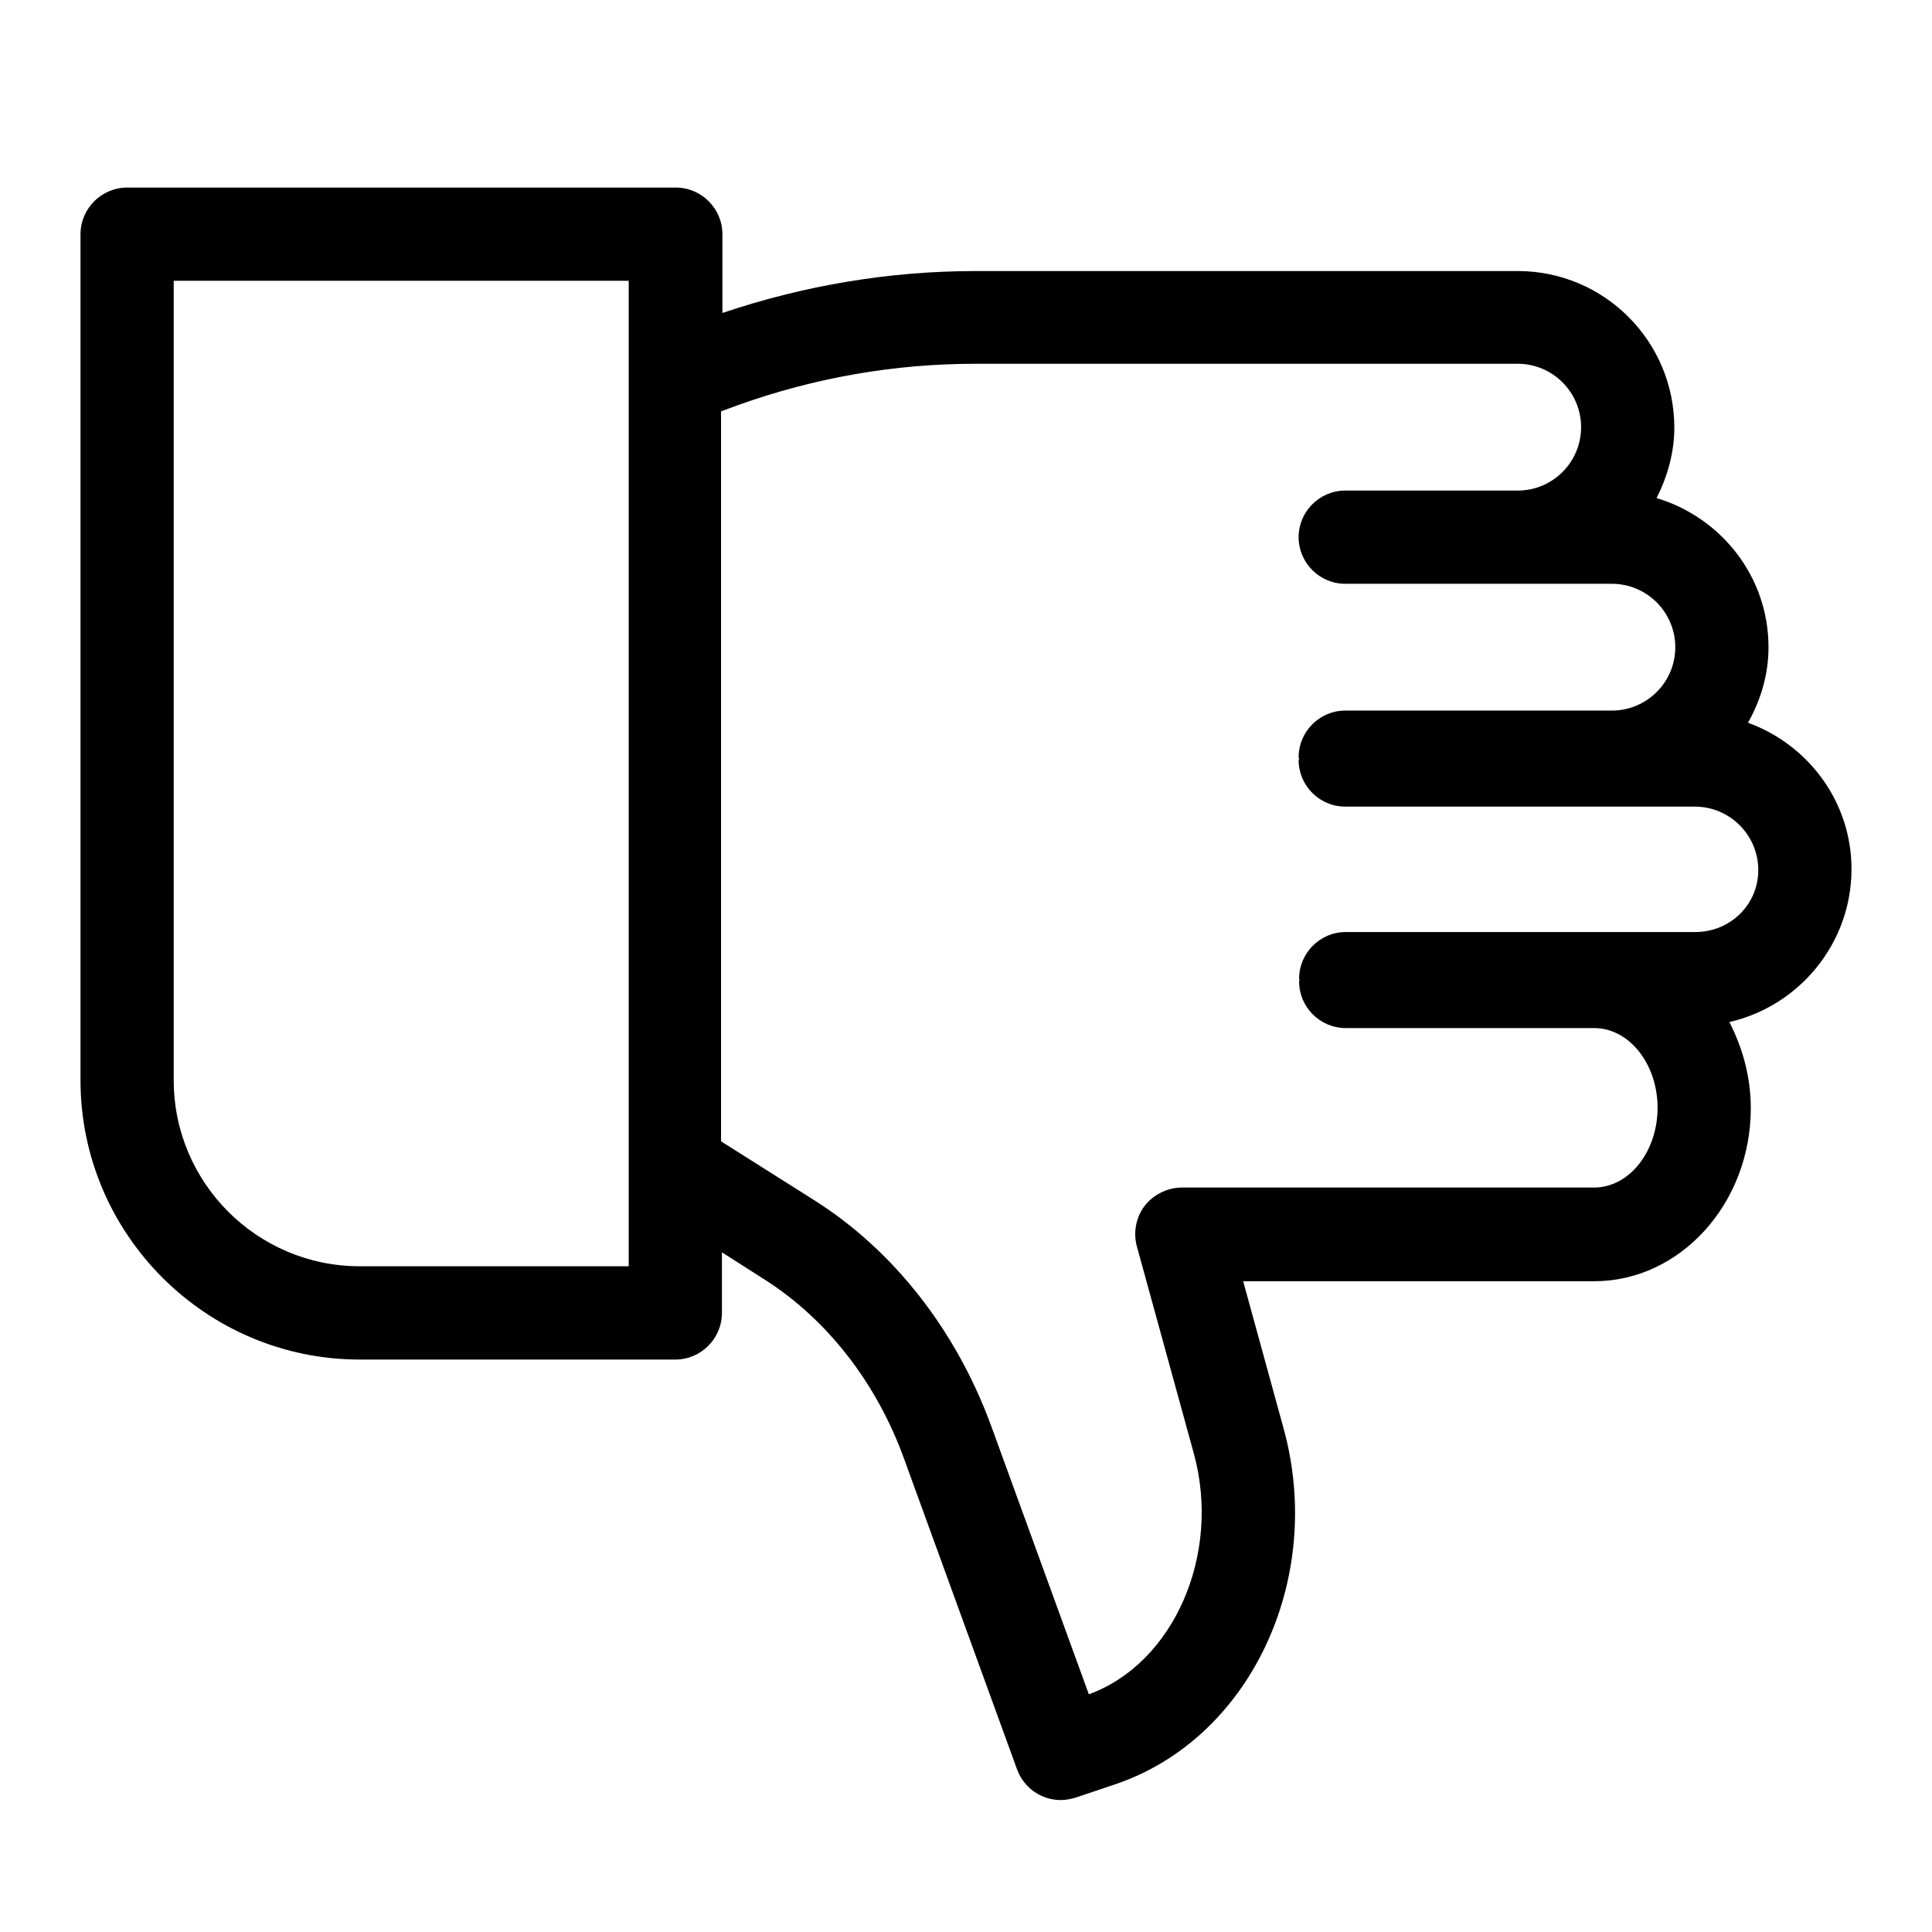 <svg width="24" height="24" viewBox="0 0 24 24" fill="none" xmlns="http://www.w3.org/2000/svg">
<path d="M23 10.796C23 9.957 22.461 9.25 21.714 8.978C21.871 8.7 21.969 8.382 21.969 8.04C21.969 7.165 21.384 6.43 20.579 6.187C20.713 5.92 20.799 5.625 20.799 5.312C20.799 4.241 19.931 3.367 18.854 3.367H12.124C11.047 3.367 9.988 3.546 8.974 3.888V2.909C8.974 2.591 8.714 2.33 8.395 2.33H1.579C1.261 2.33 1 2.591 1 2.909V13.42C1 15.331 2.558 16.889 4.469 16.889H8.389C8.708 16.889 8.968 16.628 8.968 16.309V15.557L9.495 15.893C10.271 16.385 10.891 17.178 11.233 18.128L12.634 21.979C12.721 22.216 12.941 22.361 13.178 22.361C13.236 22.361 13.3 22.349 13.358 22.332L13.839 22.17C15.518 21.614 16.462 19.634 15.947 17.751L15.443 15.916H19.803C20.875 15.916 21.749 14.948 21.749 13.767C21.749 13.373 21.645 13.014 21.483 12.696C22.346 12.499 23 11.723 23 10.796ZM7.81 15.73H4.469C3.195 15.73 2.158 14.694 2.158 13.42V3.488H7.81V15.73ZM21.06 11.578H16.717C16.398 11.578 16.138 11.839 16.138 12.157C16.138 12.163 16.143 12.169 16.143 12.175C16.143 12.18 16.138 12.186 16.138 12.192C16.138 12.511 16.398 12.771 16.717 12.771H19.803C20.238 12.771 20.591 13.217 20.591 13.761C20.591 14.306 20.238 14.752 19.803 14.752H14.684C14.505 14.752 14.331 14.838 14.221 14.977C14.111 15.122 14.076 15.308 14.122 15.481L14.829 18.052C15.176 19.309 14.58 20.664 13.526 21.047L12.316 17.722C11.881 16.529 11.1 15.528 10.103 14.902L8.957 14.178V5.11L9.177 5.029C10.121 4.693 11.105 4.519 12.113 4.519H18.854C19.288 4.519 19.641 4.872 19.641 5.307C19.641 5.741 19.288 6.094 18.854 6.094H16.711C16.392 6.094 16.132 6.355 16.132 6.673C16.132 6.992 16.392 7.252 16.711 7.252H18.854H20.023C20.458 7.252 20.811 7.606 20.811 8.04C20.811 8.474 20.458 8.827 20.023 8.827H16.711C16.392 8.827 16.132 9.088 16.132 9.407C16.132 9.412 16.138 9.418 16.138 9.424C16.138 9.43 16.132 9.436 16.132 9.441C16.132 9.76 16.392 10.02 16.711 10.02H21.054C21.488 10.02 21.842 10.374 21.842 10.808C21.842 11.242 21.489 11.578 21.06 11.578Z" fill="currentColor"/>
</svg>
